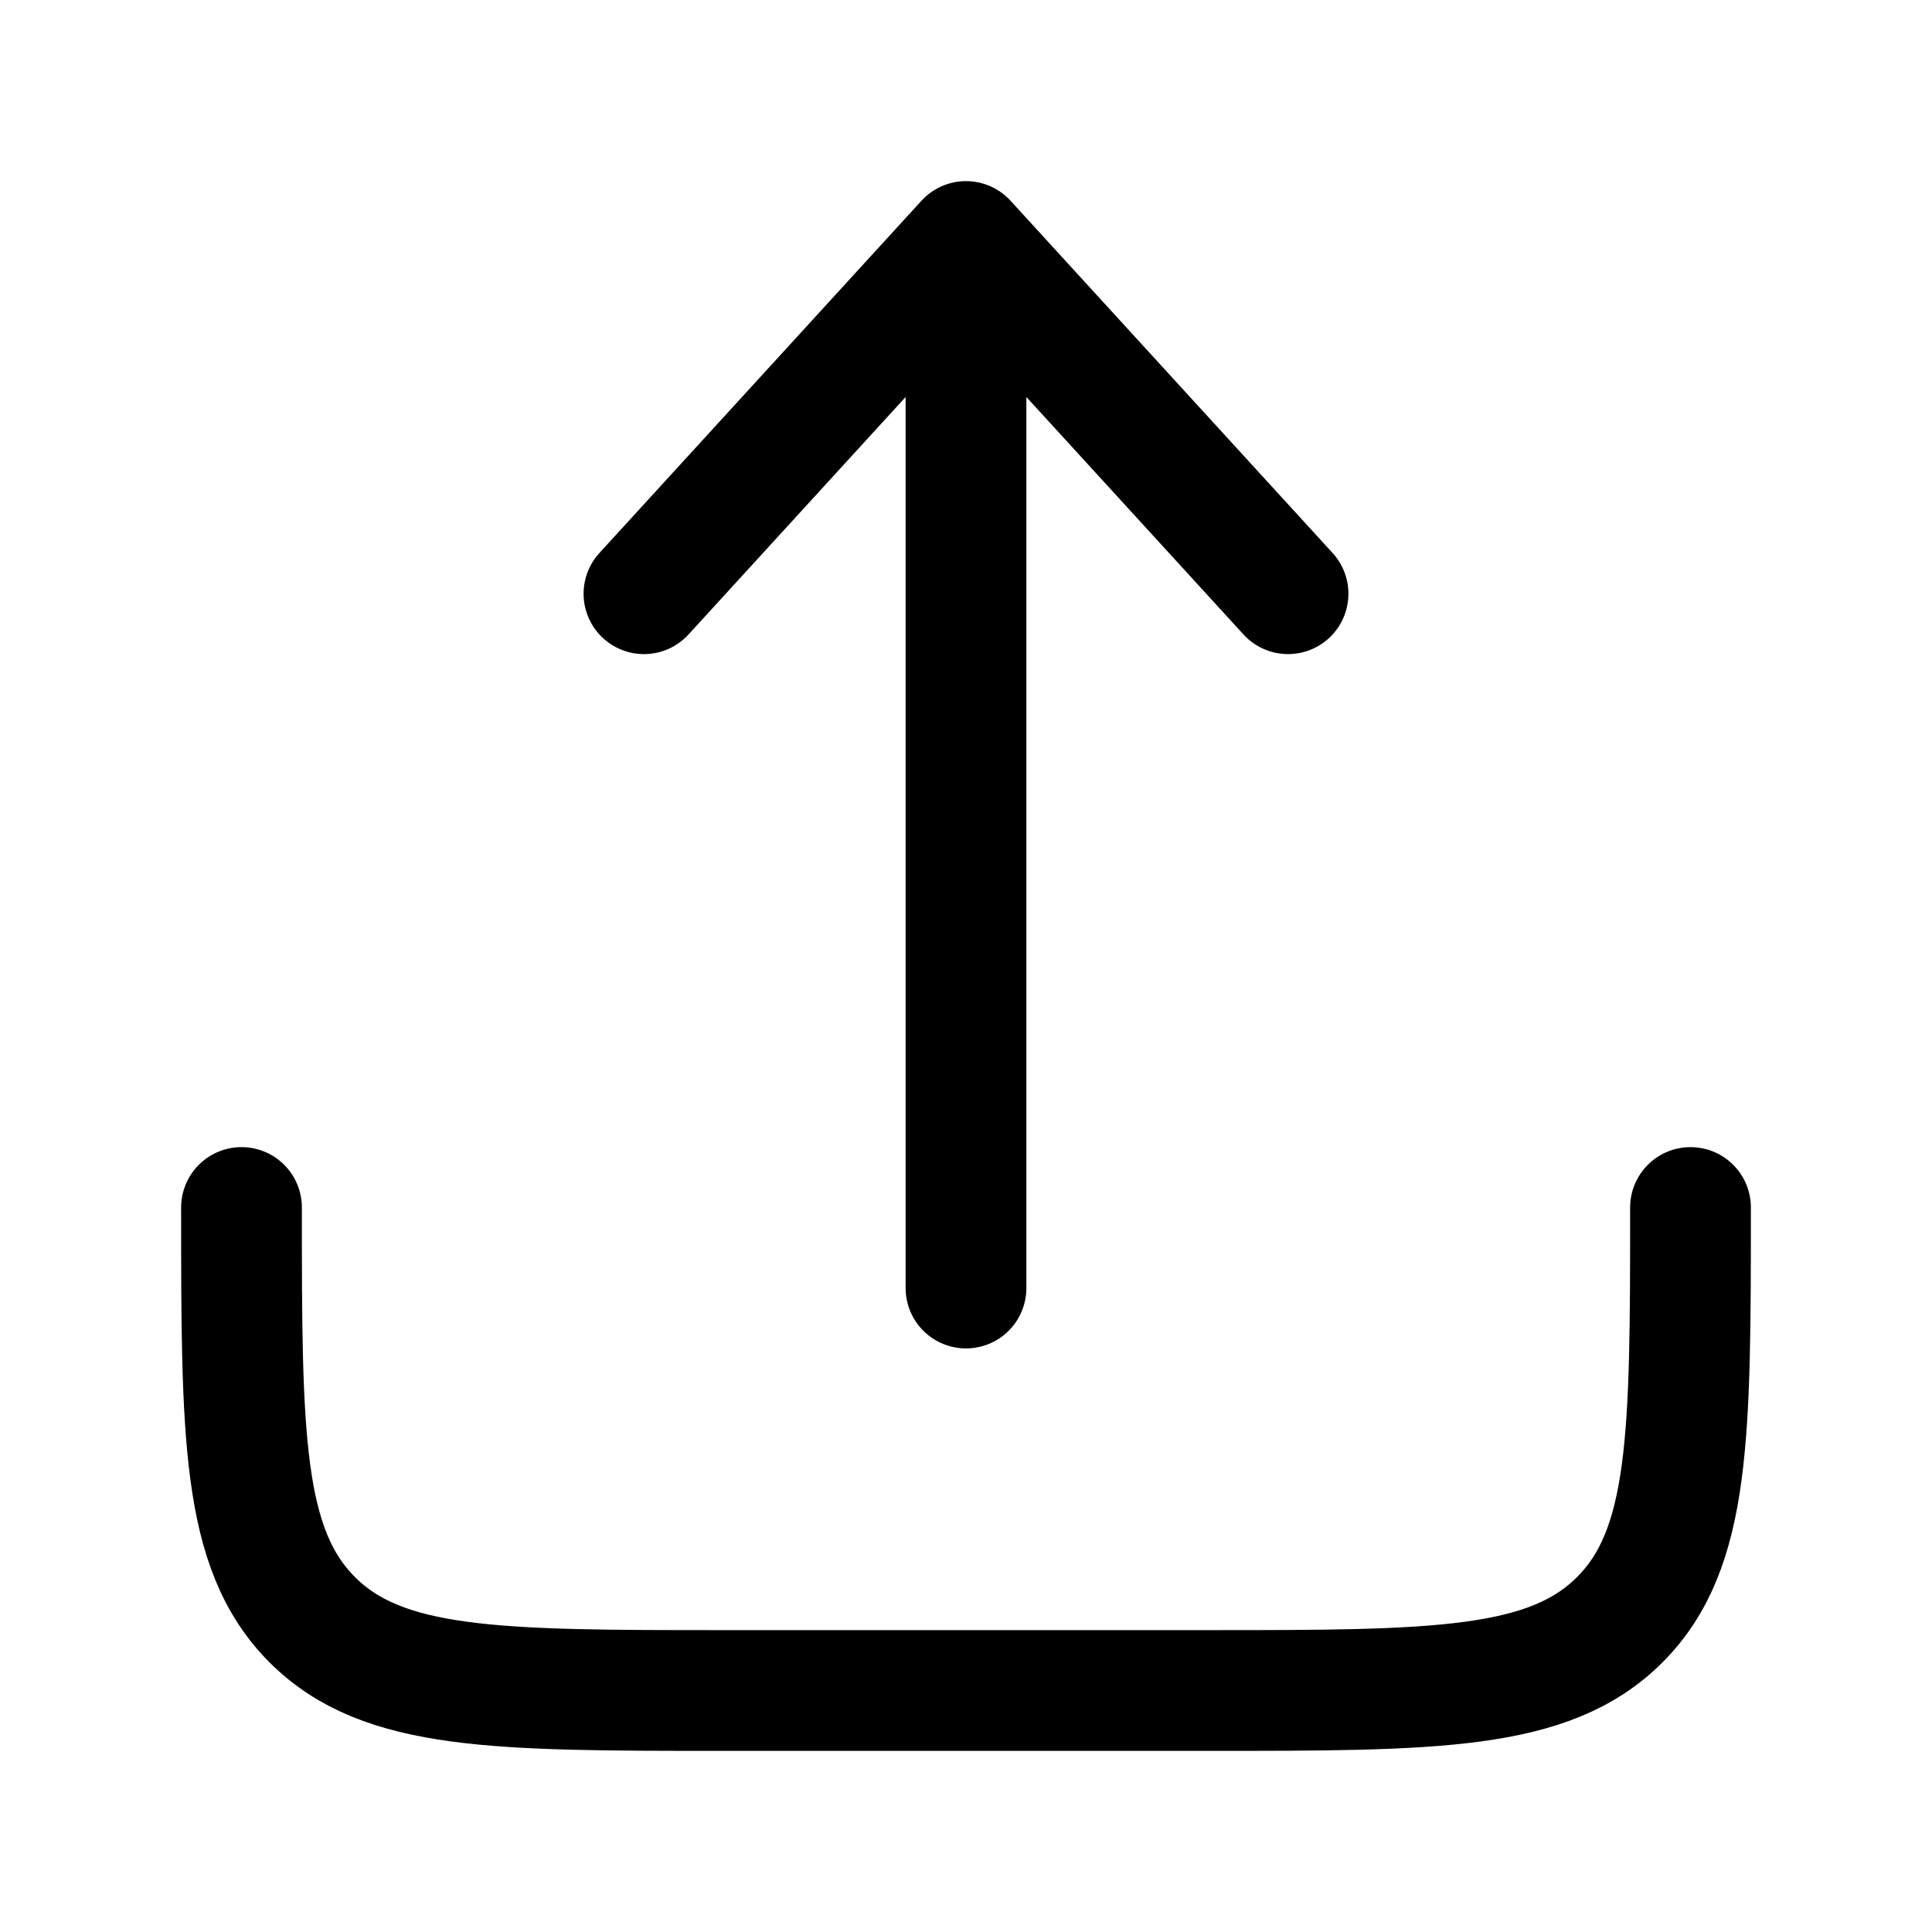 <svg width="16" height="16" viewBox="0 0 16 16" fill="none" xmlns="http://www.w3.org/2000/svg">
    <path
        d="M2 10C2 11.886 2 12.828 2.586 13.414C3.172 14 4.114 14 6 14H10C11.886 14 12.828 14 13.414 13.414C14 12.828 14 11.886 14 10"
        stroke="currentColor" stroke-linecap="round" stroke-linejoin="round" />
    <path d="M8 10.667V2M8 2L10.667 4.917M8 2L5.333 4.917" stroke="currentColor"
        stroke-linecap="round" stroke-linejoin="round" />
</svg>